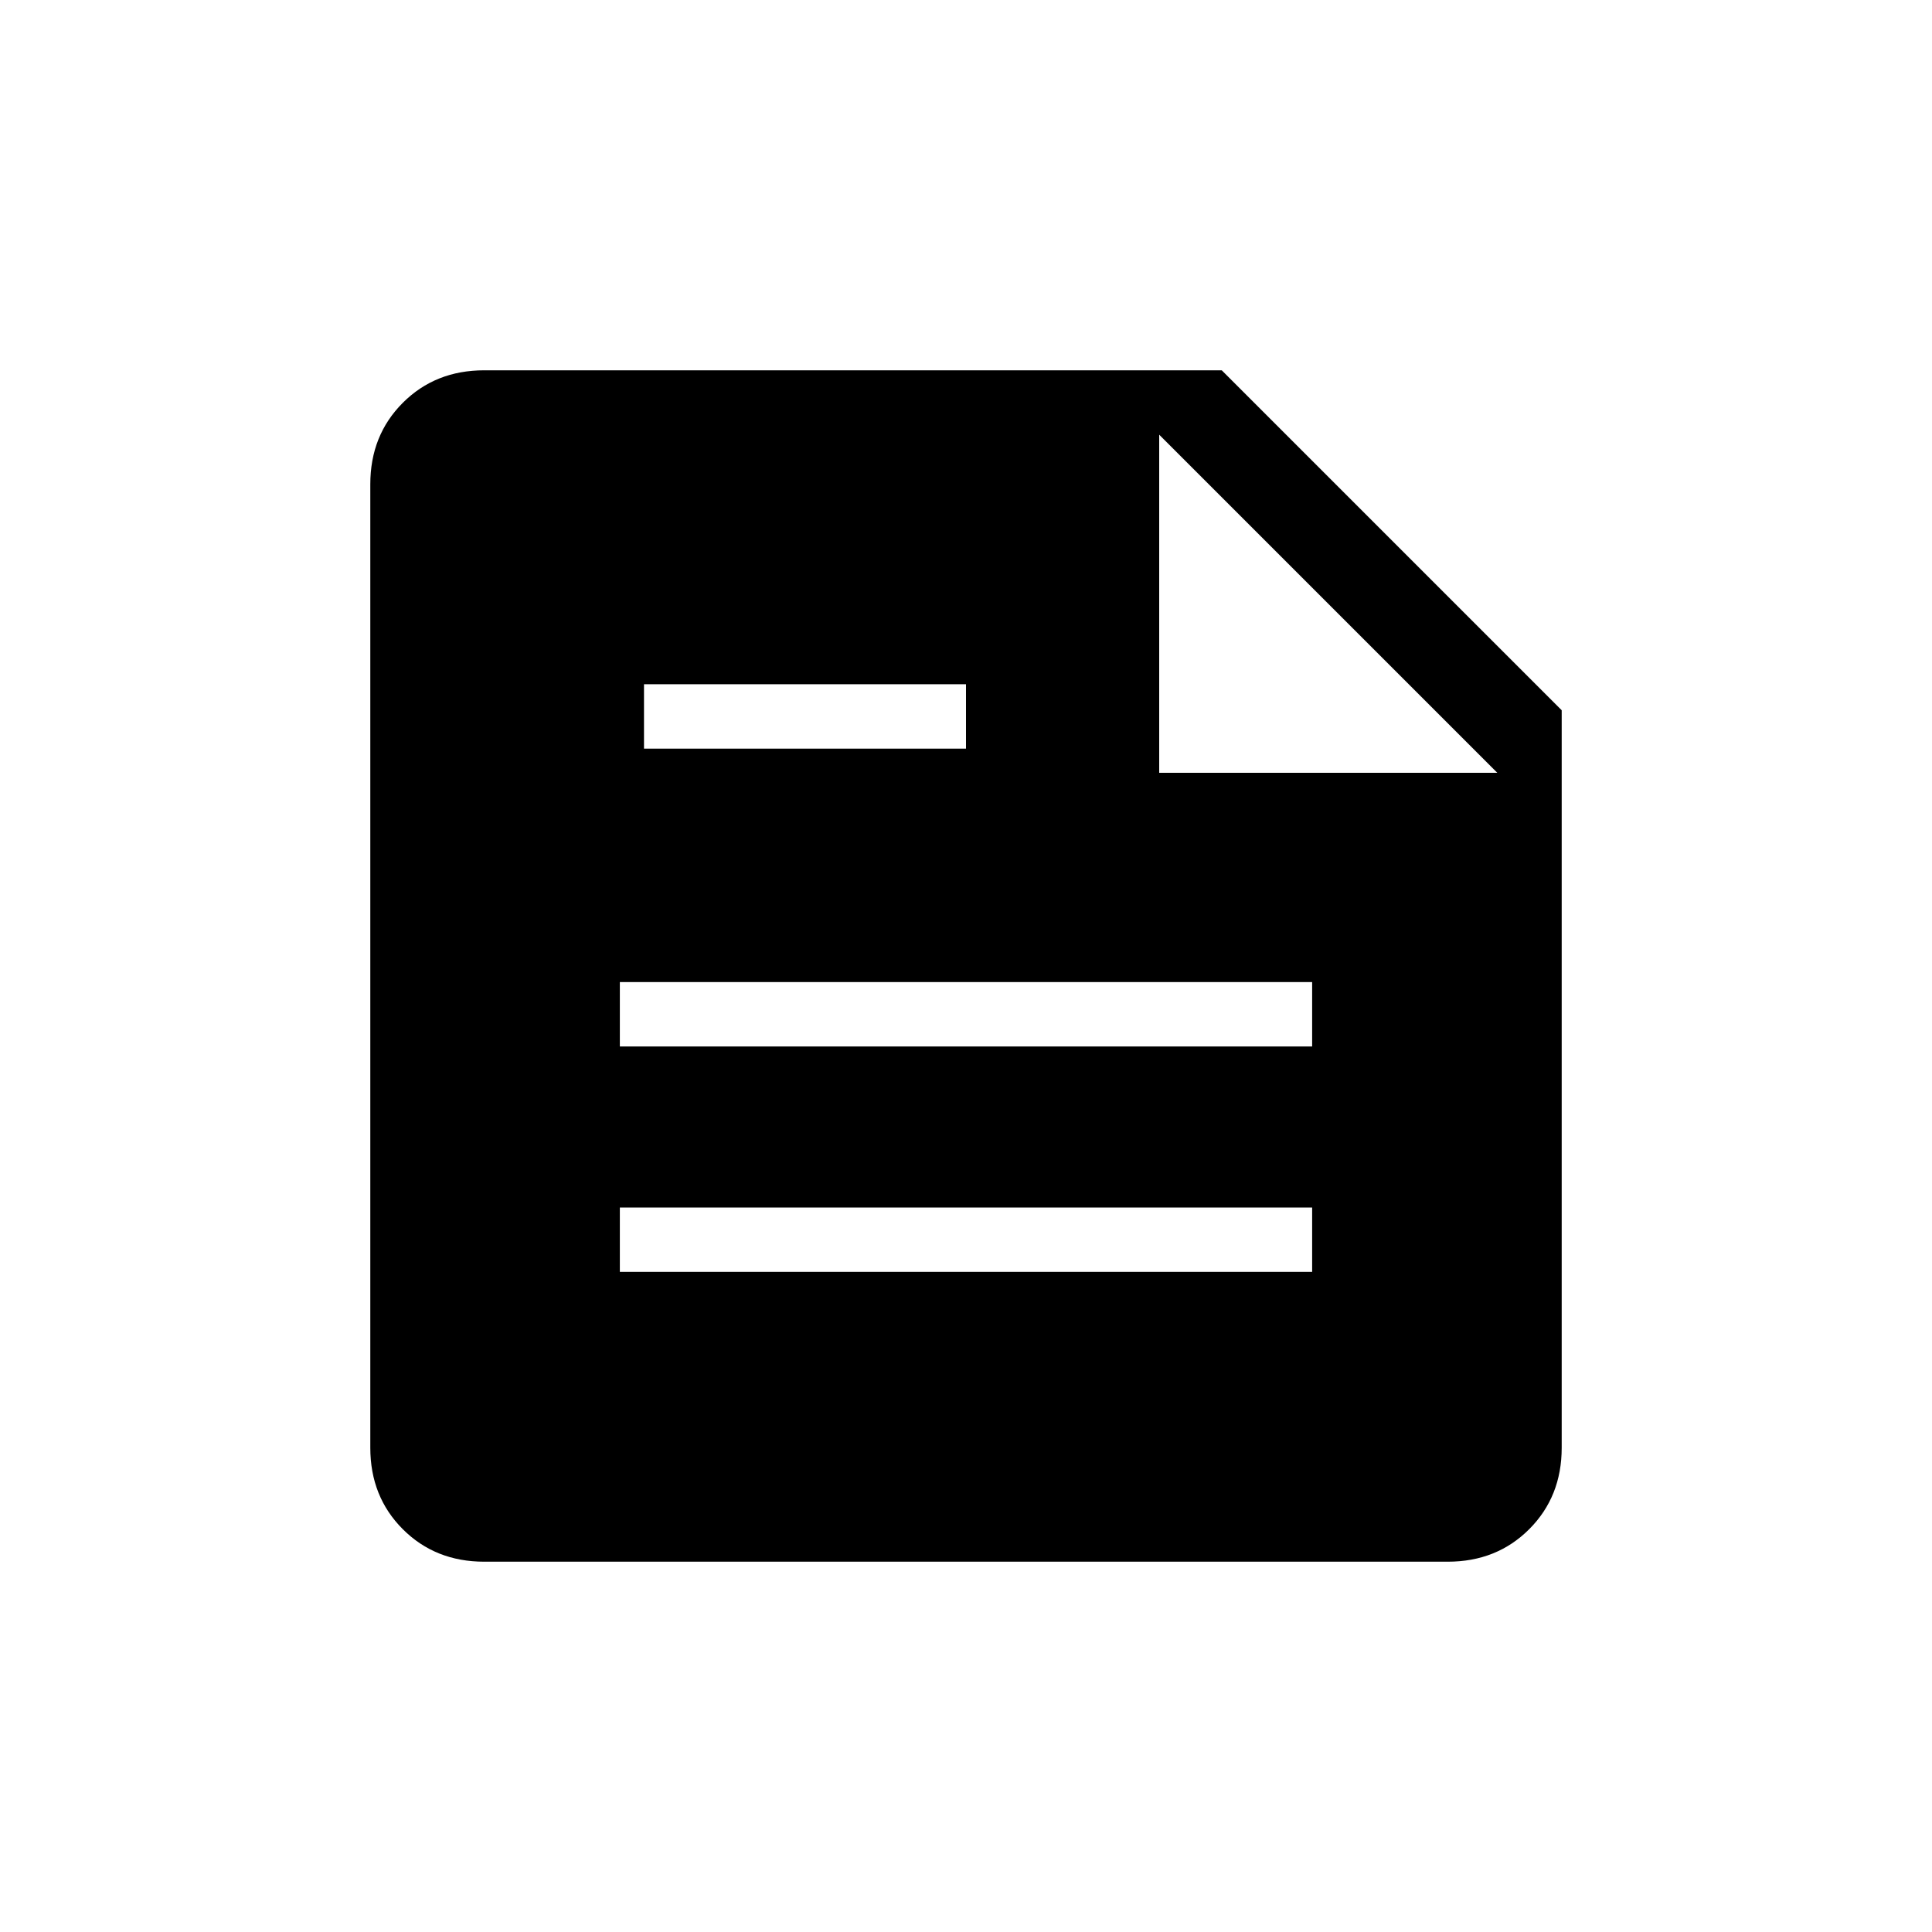 <svg xmlns="http://www.w3.org/2000/svg" height="20" viewBox="0 -960 960 960" width="20"><path d="M240.62-184q-24.32 0-40.47-16.15T184-240.62v-478.76q0-24.32 16.15-40.47T240.62-776h366.46L776-607.08v366.46q0 24.32-16.15 40.47T719.38-184H240.62ZM308-328h344v-32H308v32Zm0-112h344v-32H308v32Zm268-136h168L576-744v168Zm-256-12h160v-32H320v32Z"/></svg>
